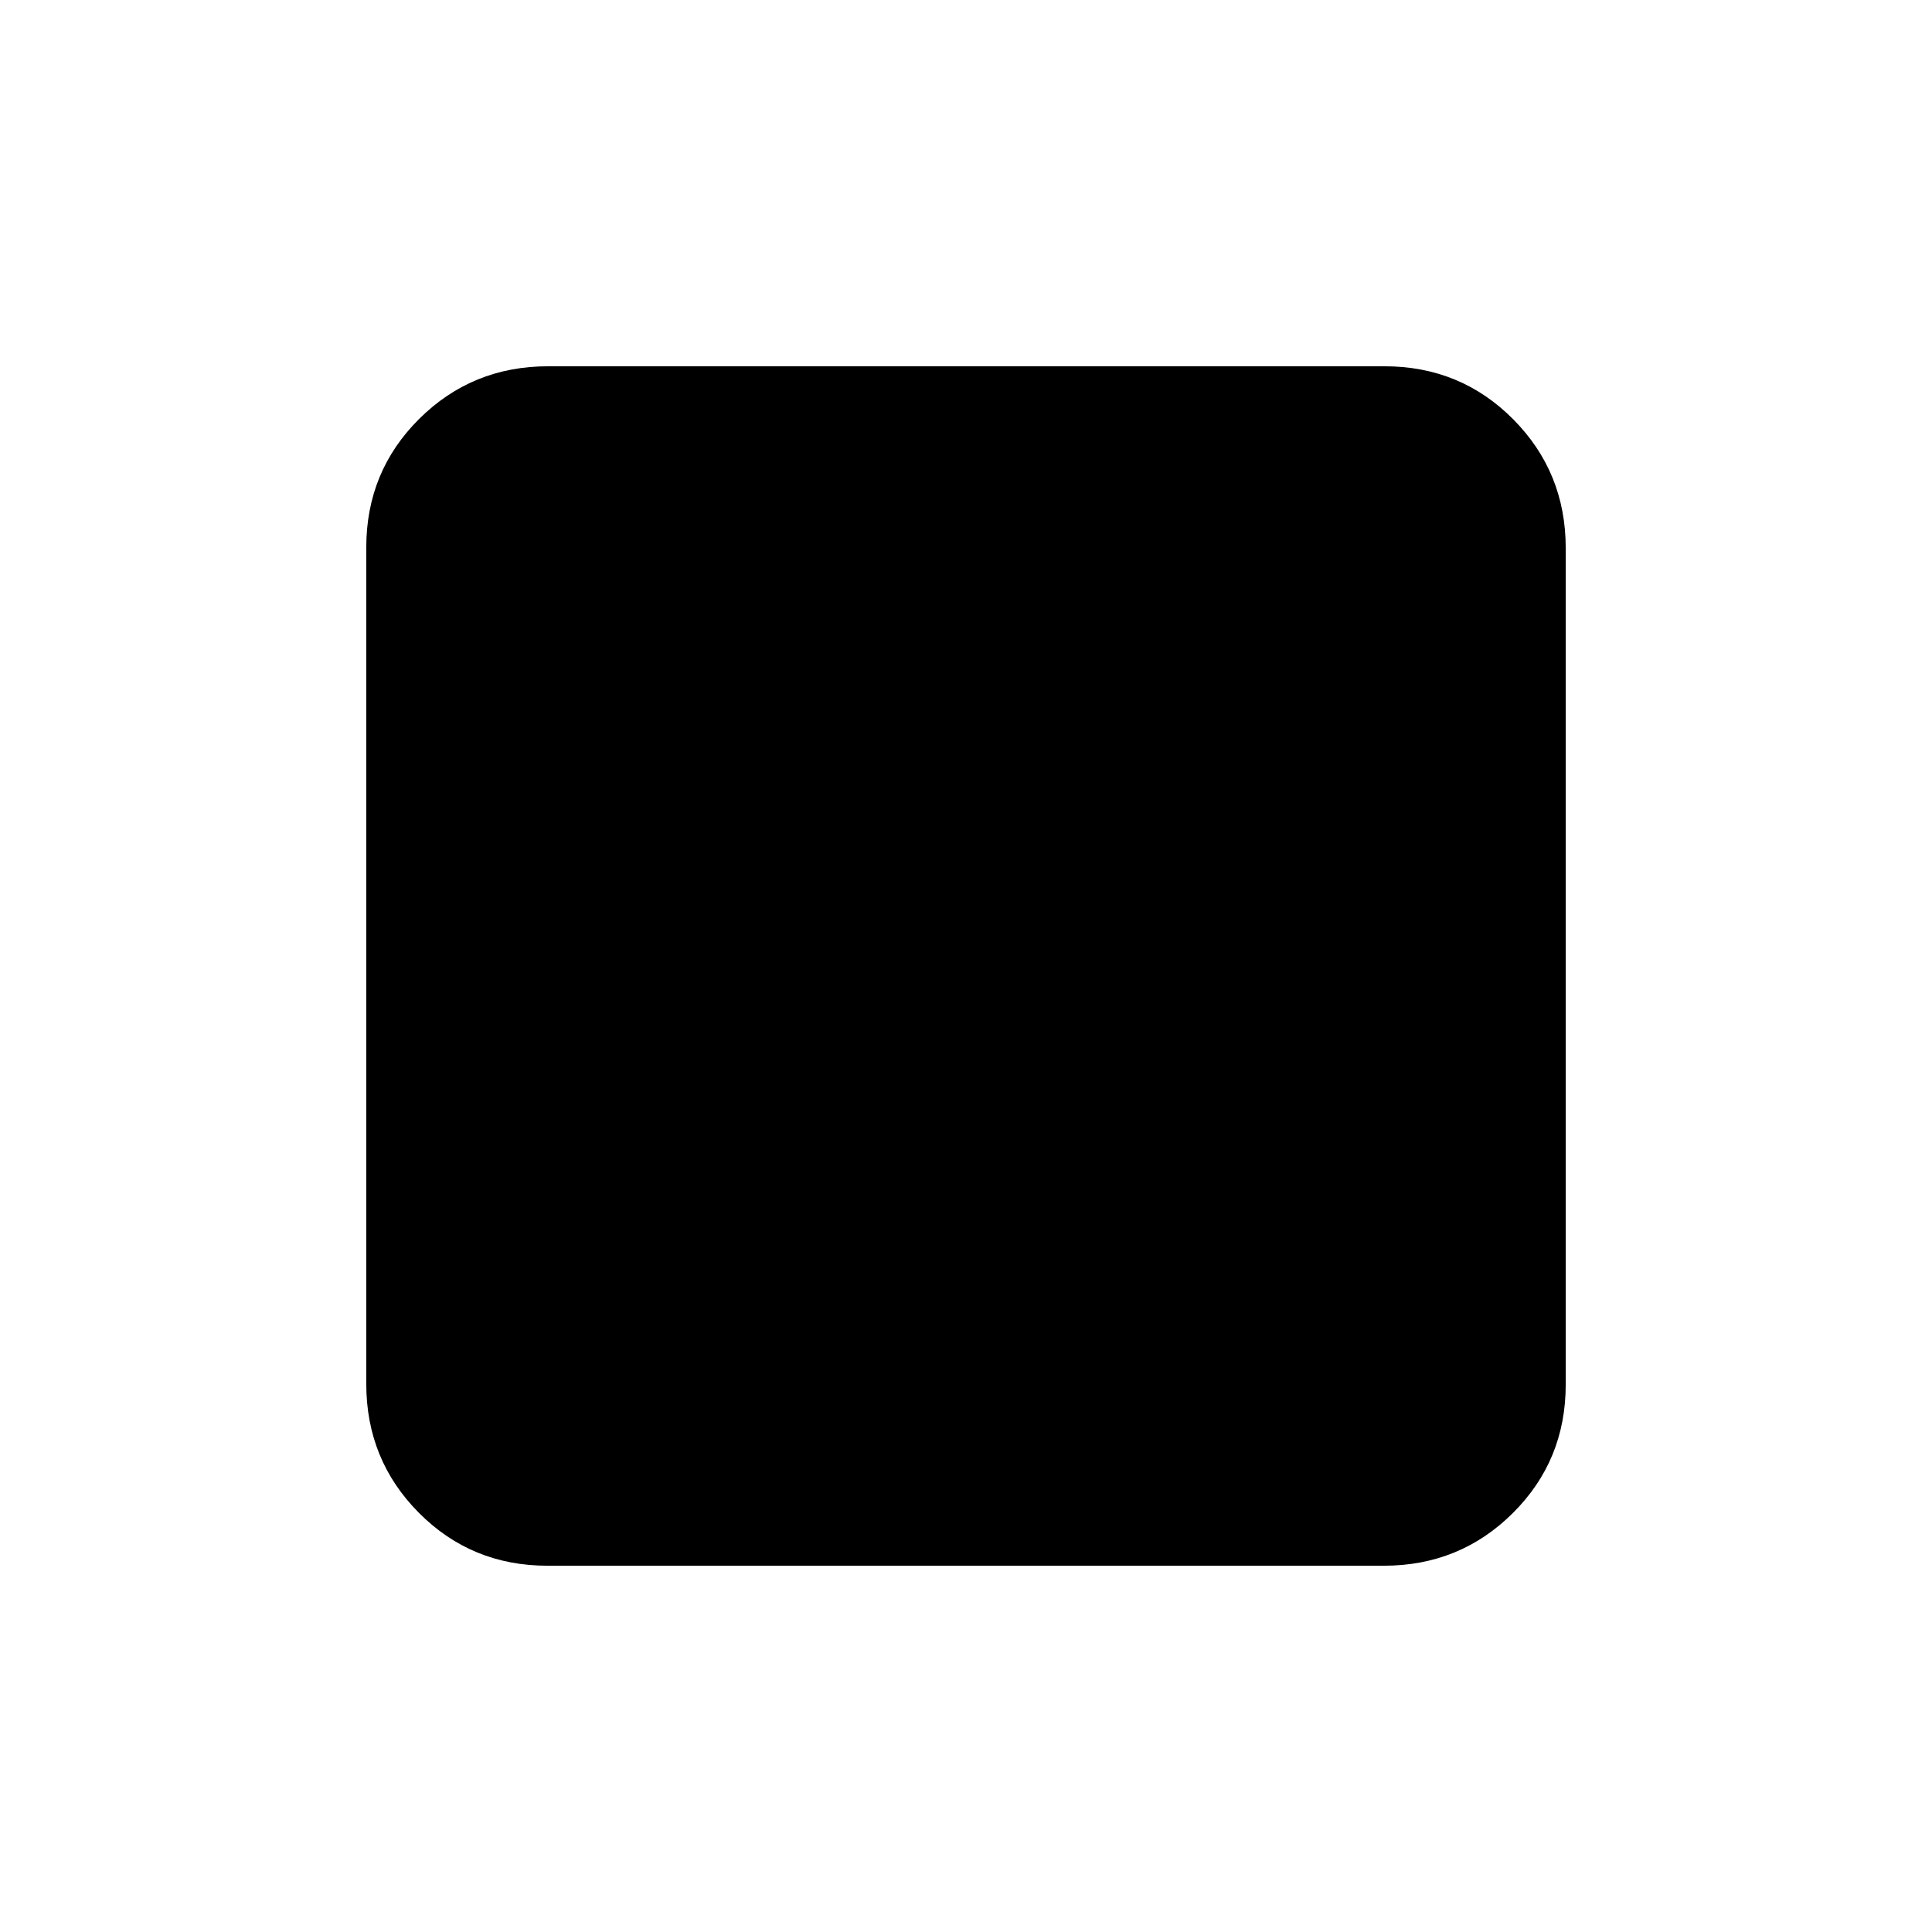 <svg xmlns="http://www.w3.org/2000/svg" height="20" viewBox="0 96 960 960" width="20"><path d="M272.025 873.999q-37.749 0-63.886-26.3-26.138-26.299-26.138-64.048V368.025q0-37.749 26.3-63.886 26.299-26.138 64.048-26.138h415.626q37.749 0 63.886 26.3 26.138 26.299 26.138 64.048v415.626q0 37.749-26.3 63.886-26.299 26.138-64.048 26.138H272.025Z"/></svg>